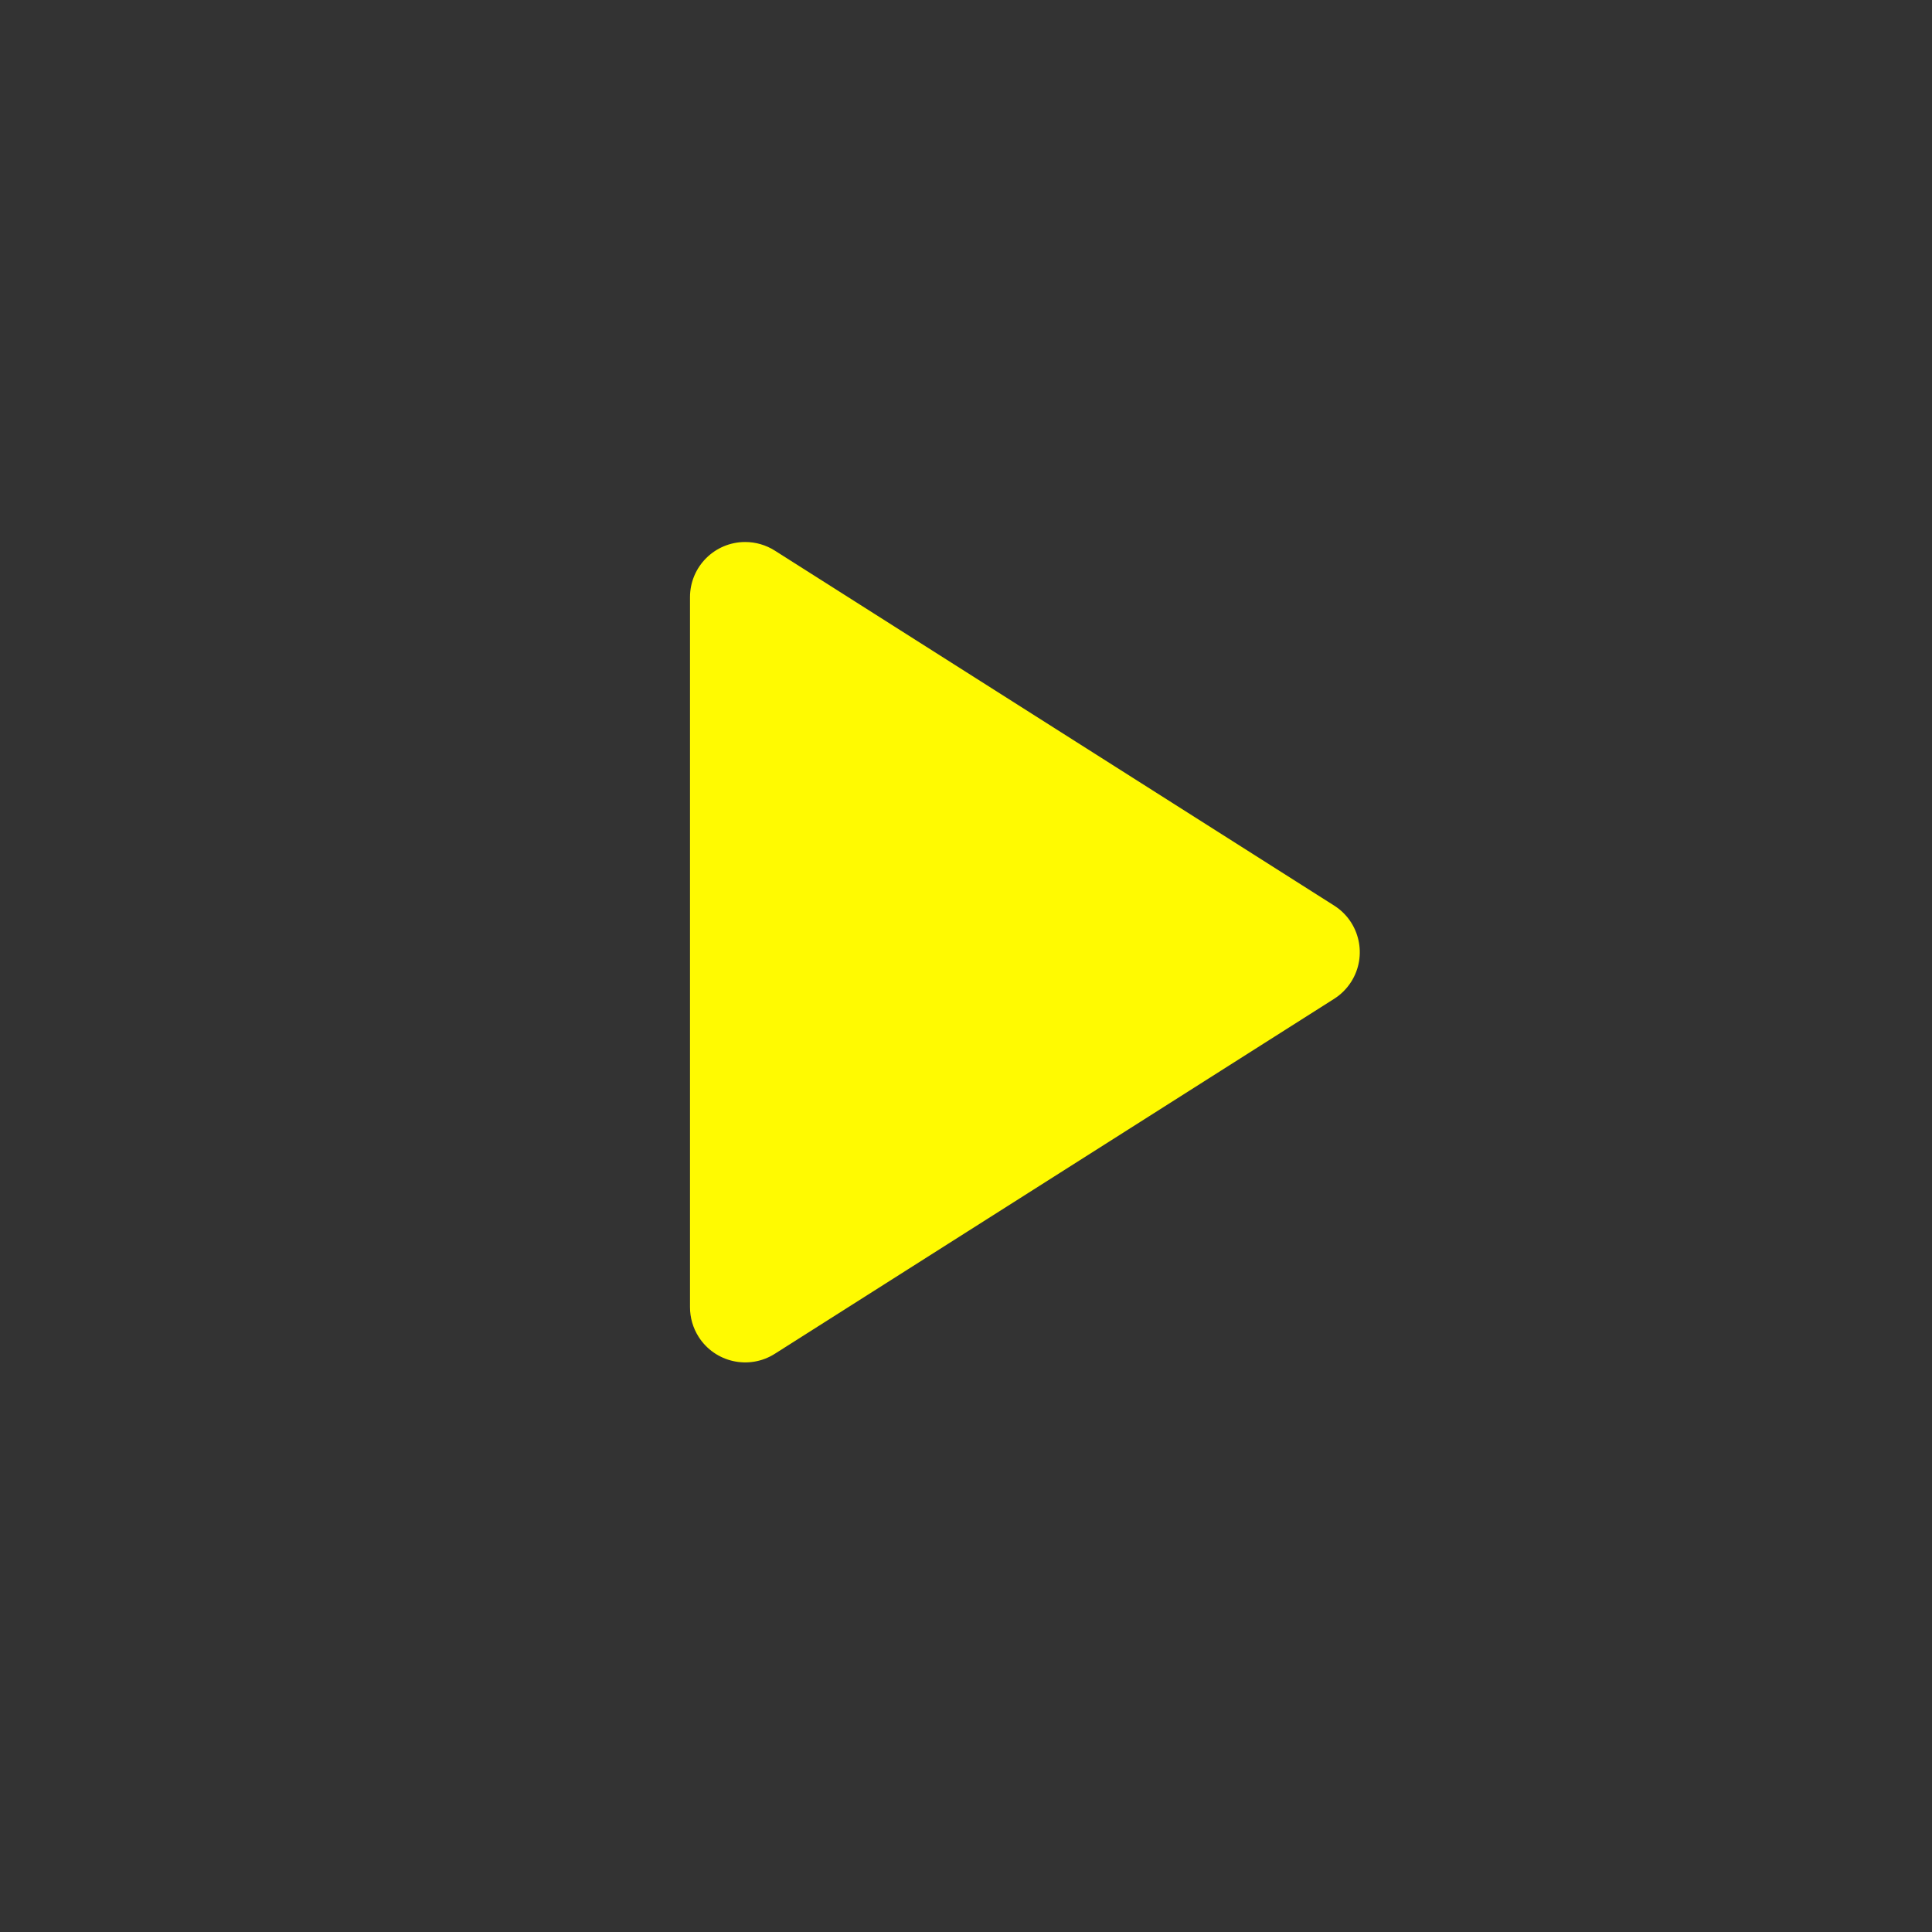 <?xml version="1.0" encoding="UTF-8"?>
<svg width="70px" height="70px" viewBox="0 0 70 70" version="1.1" xmlns="http://www.w3.org/2000/svg" xmlns:xlink="http://www.w3.org/1999/xlink">
    <rect x="0" y="0" width="70" height="70" fill="#333333" stroke="none"/>
    <title>Group</title>
    <g id="Player-audio" stroke="none" stroke-width="1" fill="none" fill-rule="evenodd">
        <g id="A-bientot-de-te-revoir_1" transform="translate(-160, -612)">
            <g id="Group-4" transform="translate(69, 612)">
                <g id="Group" transform="translate(91, 0)">
                    <circle id="Oval" stroke-opacity="0" stroke="#144D93" stroke-width="2.5" cx="35" cy="35" r="33.75"></circle>
                    <path d="M39.689,24.161 L52.551,44.428 C53.143,45.361 52.866,46.597 51.934,47.189 C51.613,47.392 51.242,47.5 50.862,47.5 L25.138,47.5 C24.033,47.5 23.138,46.605 23.138,45.5 C23.138,45.12 23.246,44.749 23.449,44.428 L36.311,24.161 C36.903,23.228 38.139,22.952 39.072,23.544 C39.32,23.702 39.531,23.912 39.689,24.161 Z" id="Triangle" fill="#FFFA01" transform="translate(38, 34.5) rotate(90) translate(-38, -34.5) "></path>
                </g>
            </g>
        </g>
    </g>
</svg>